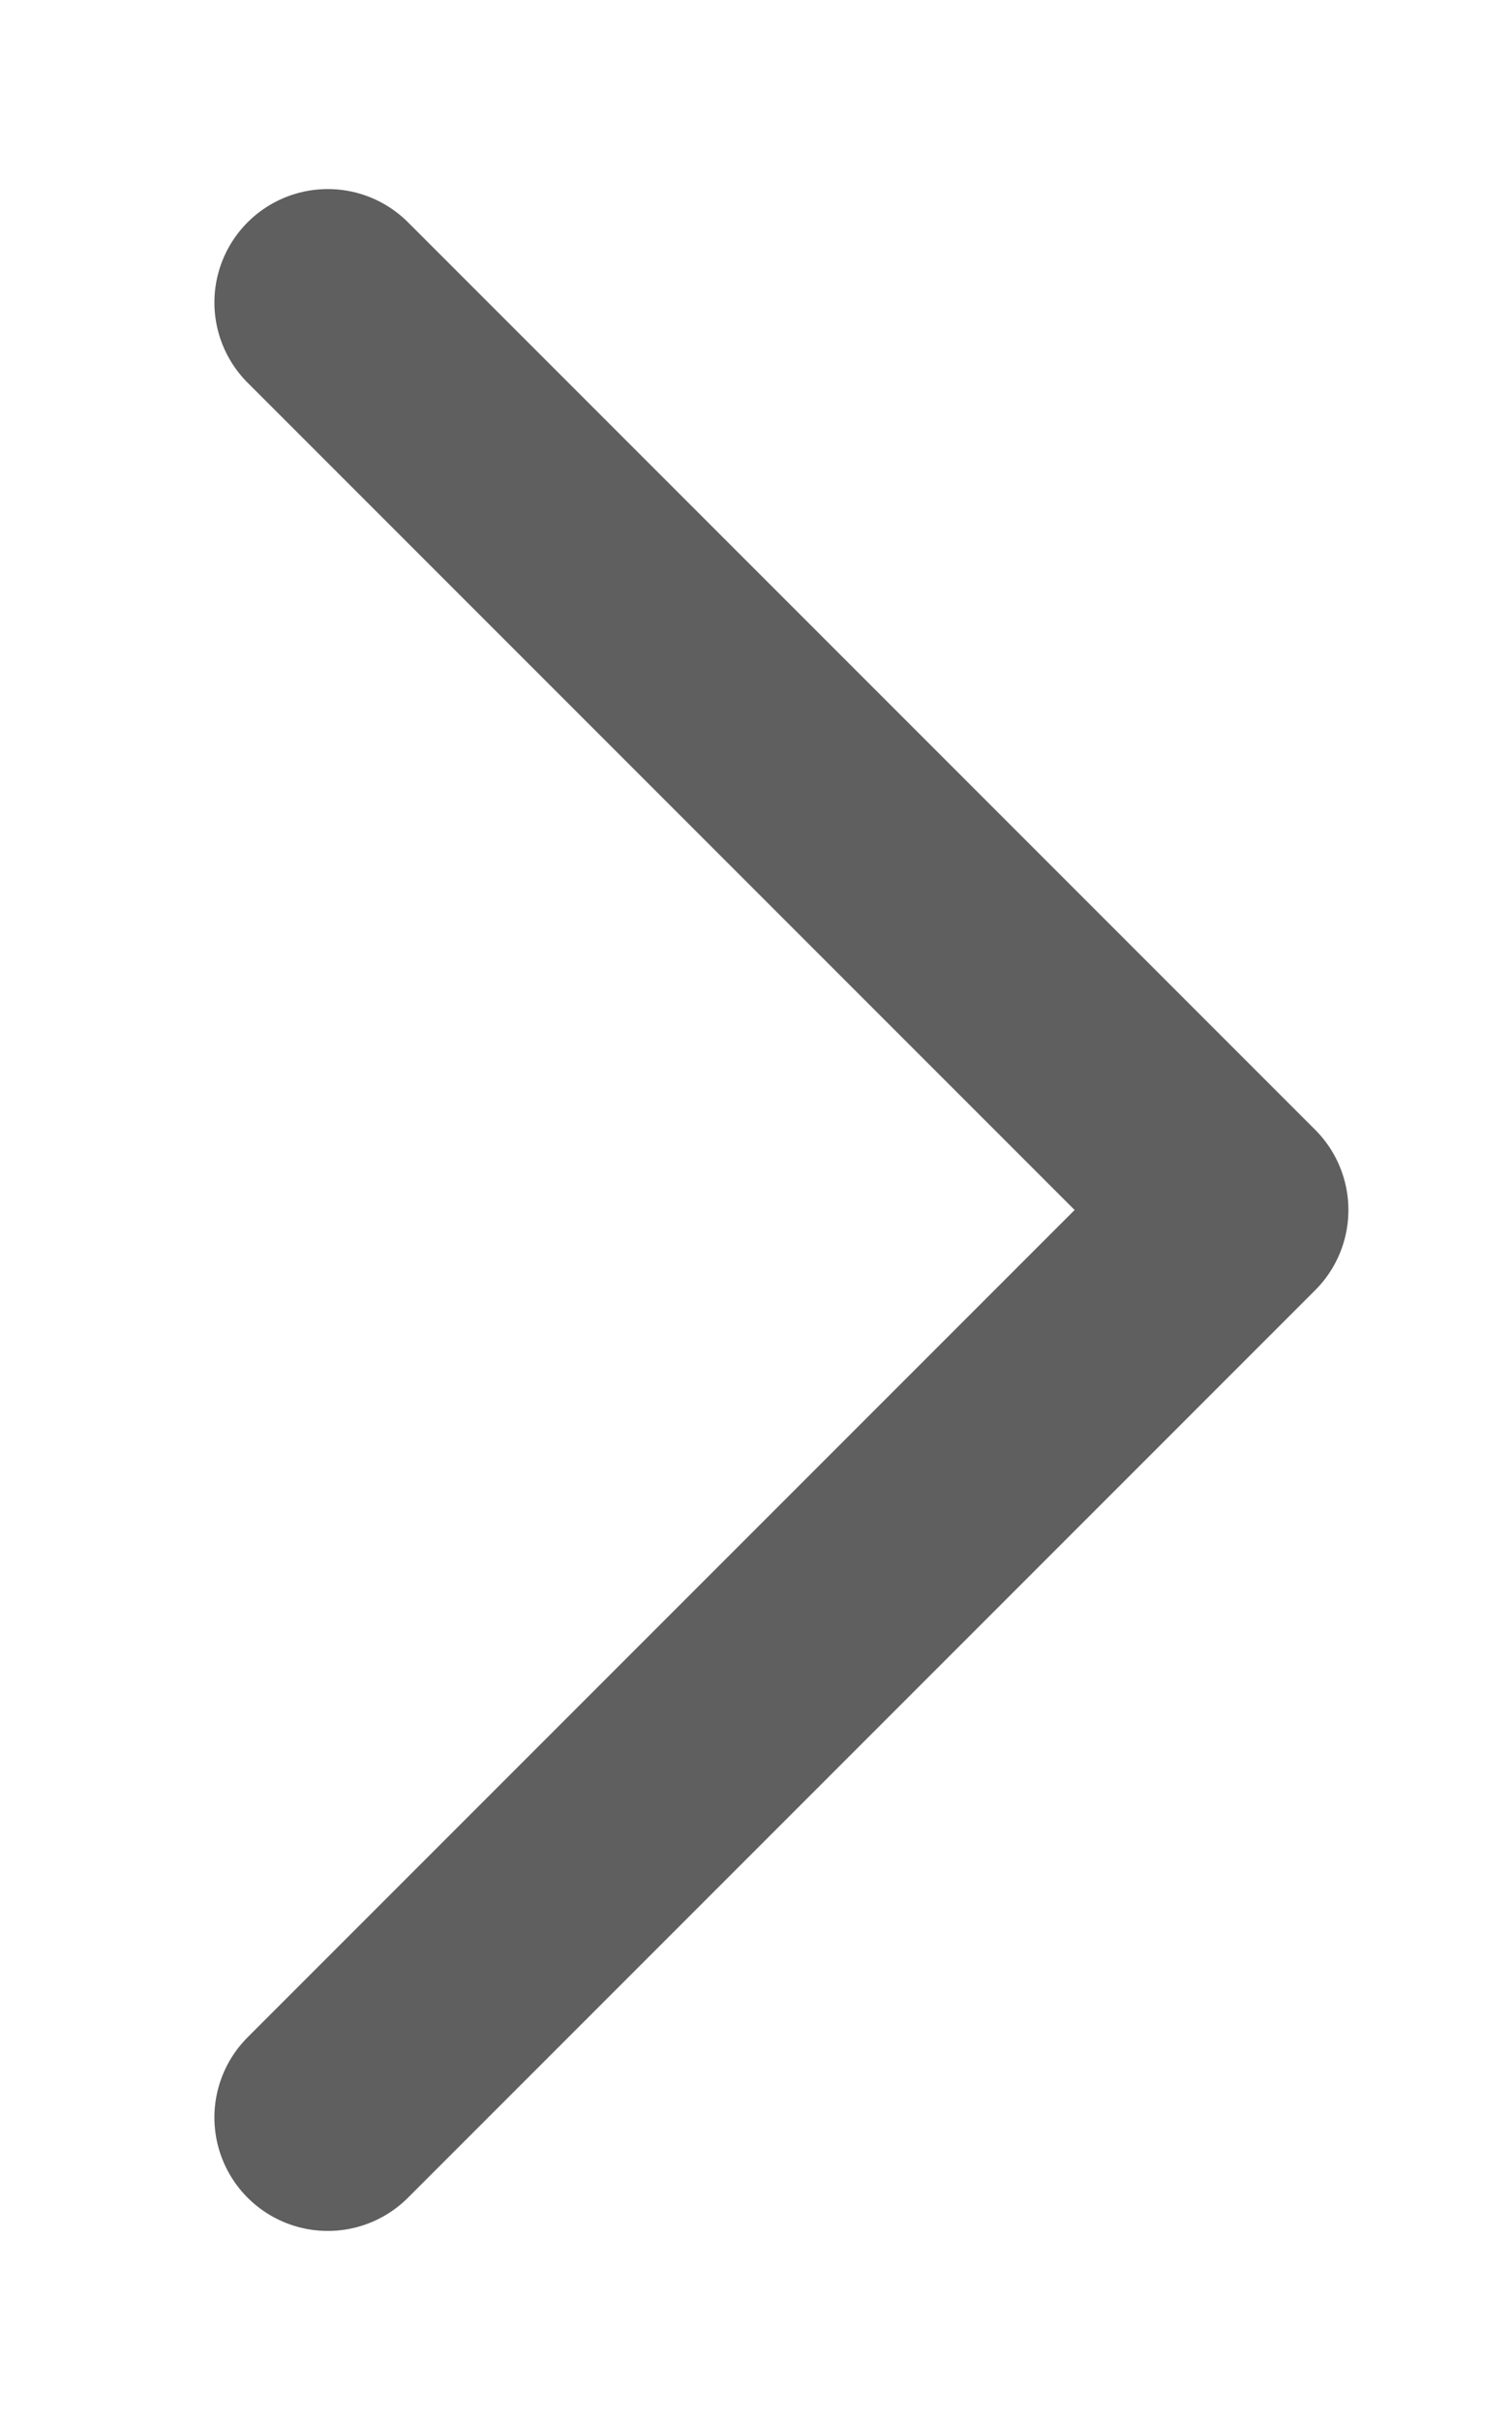 <svg width="5" height="8" viewBox="0 0 5 8" fill="none" xmlns="http://www.w3.org/2000/svg">
<path d="M1.084 1L4.084 4L1.084 7" stroke="#605F5F" stroke-width="0.75" stroke-linecap="round" stroke-linejoin="round"/>
</svg>

